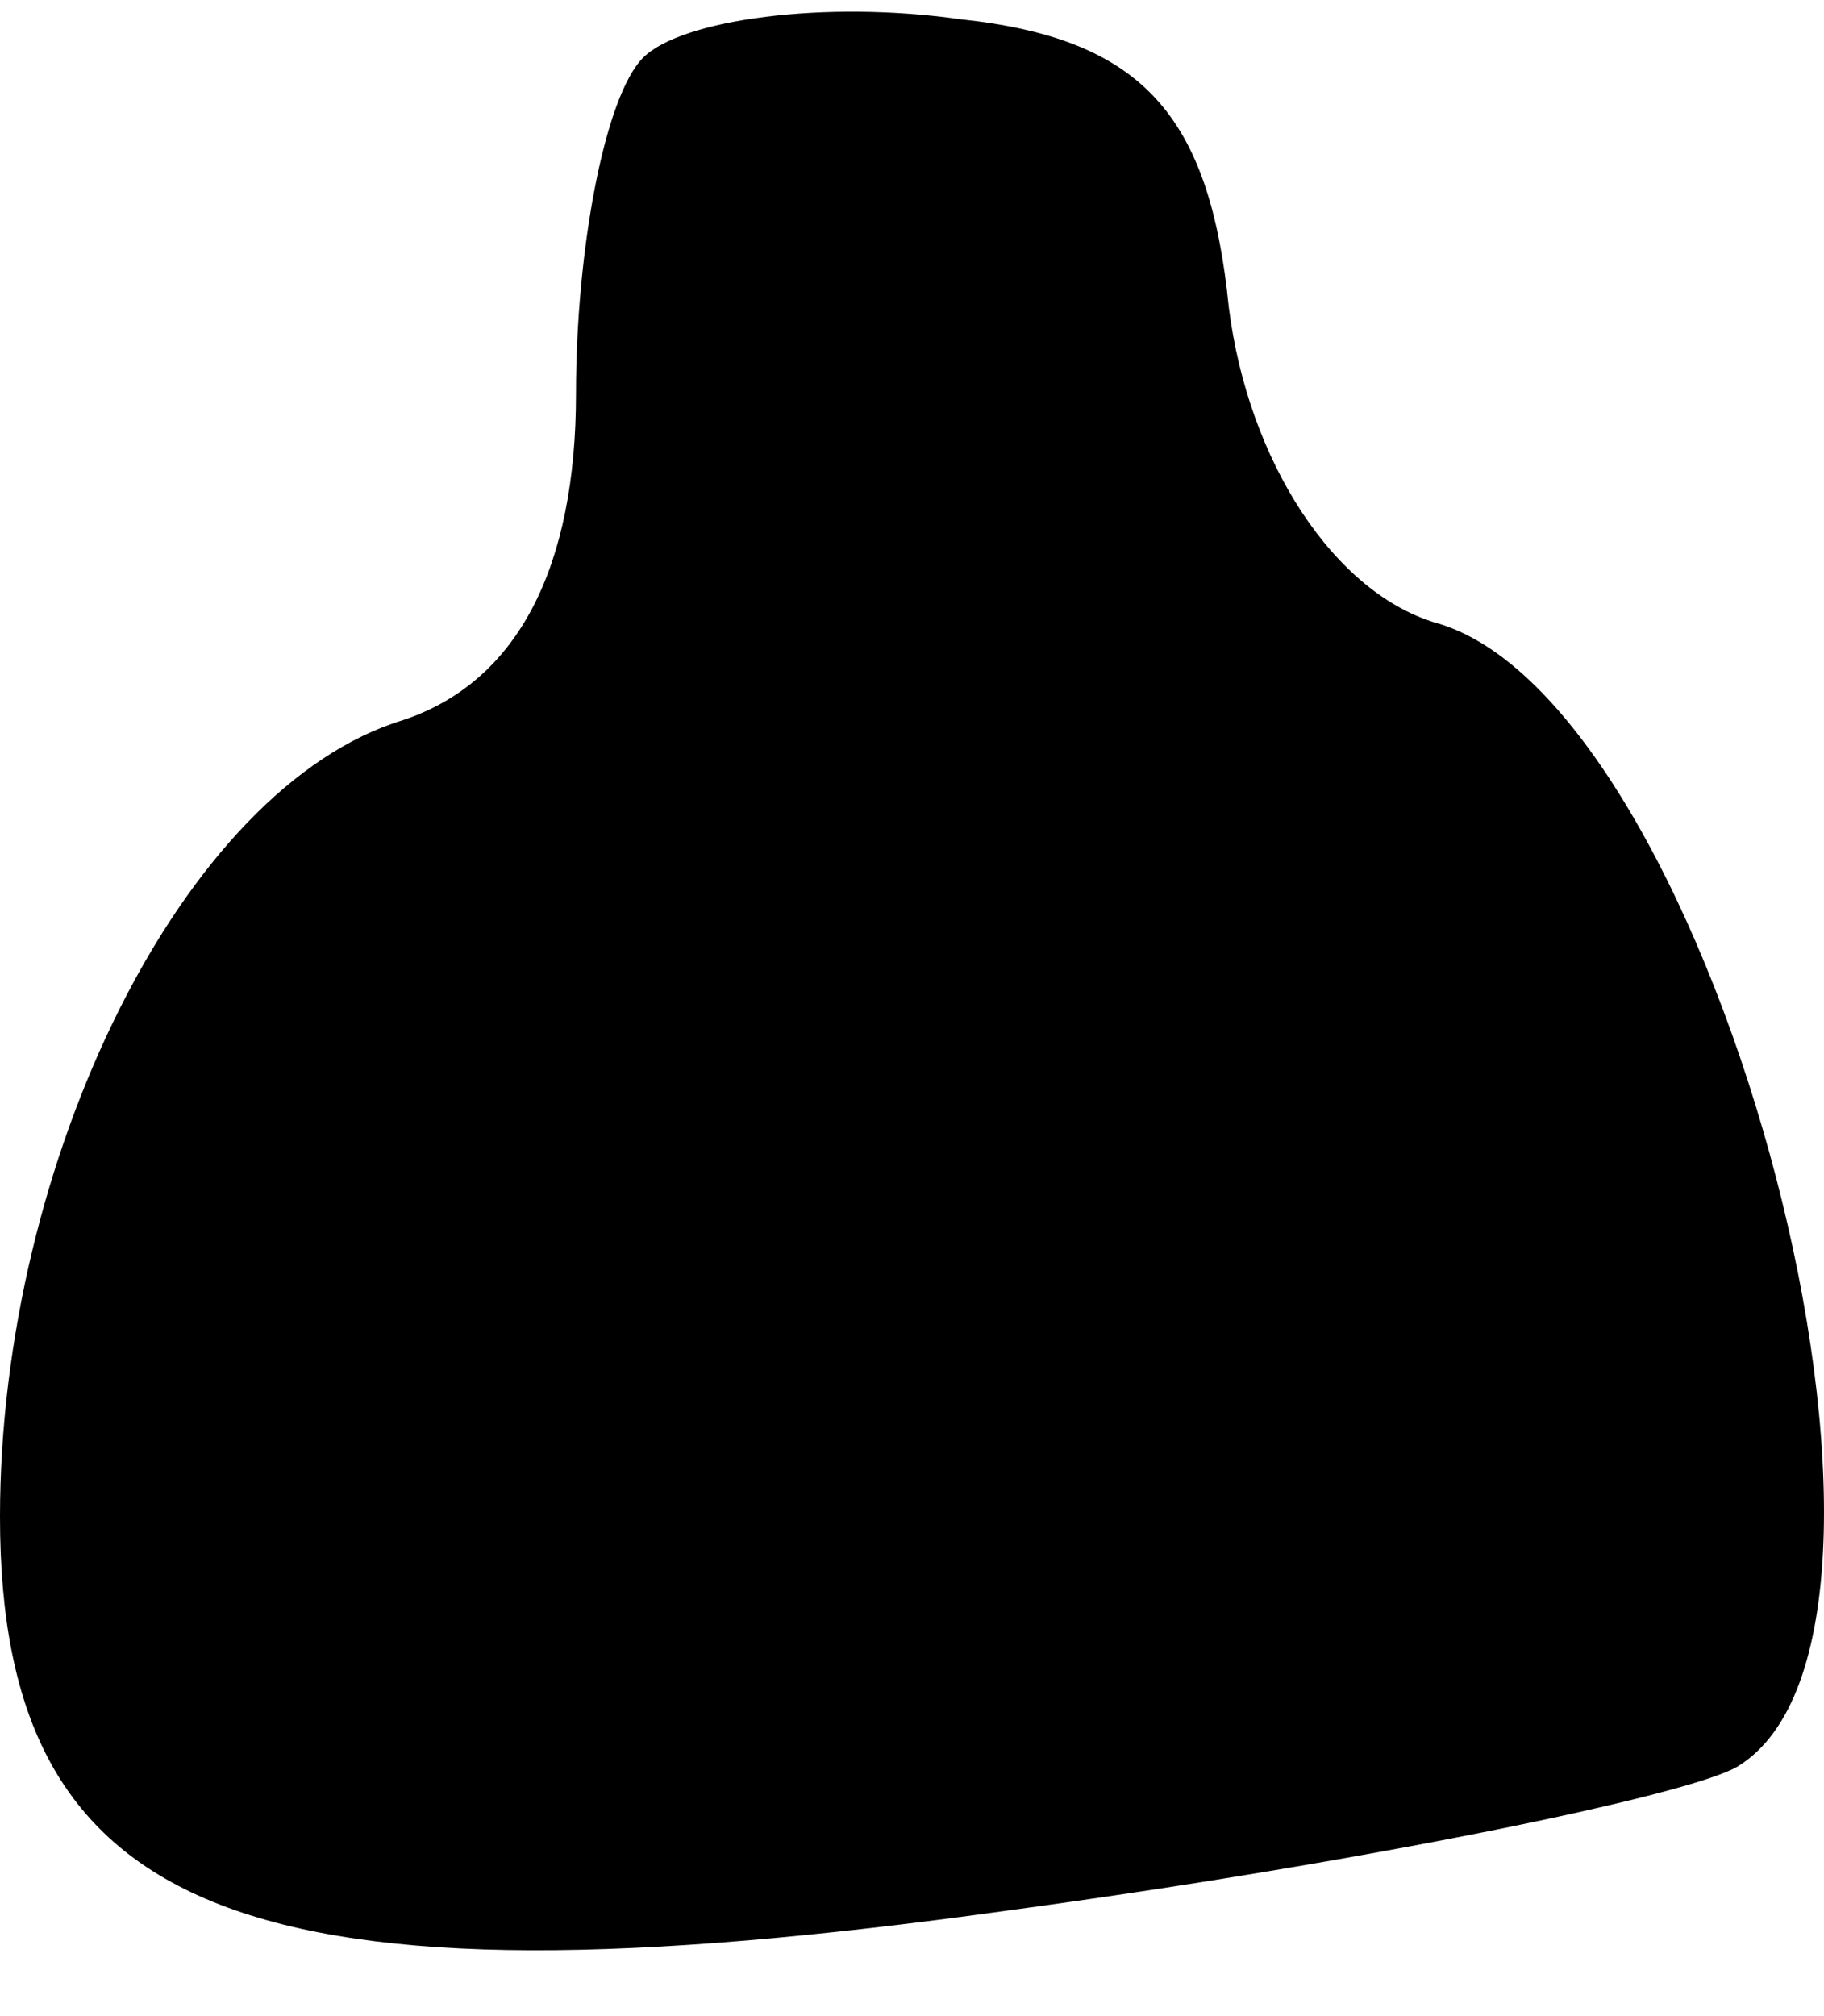 <?xml version="1.0" standalone="no"?>
<!DOCTYPE svg PUBLIC "-//W3C//DTD SVG 20010904//EN"
 "http://www.w3.org/TR/2001/REC-SVG-20010904/DTD/svg10.dtd">
<svg version="1.0" xmlns="http://www.w3.org/2000/svg"
 width="19pt" height="21pt" viewBox="0 0 19 21"
 preserveAspectRatio="xMidYMid meet">
<g transform="translate(0,21) scale(0.1,-0.1)"
fill="#000000" stroke="none">
<path fill="#000000" stroke="none" d="M67 204 c-4 -4 -7 -20 -7 -35 0 -18 -6
-30 -18 -34 -23 -7 -42 -46 -42 -83 0 -42 26 -52 105 -41 37 5 71 12 76 15 23
14 -2 110 -31 119 -11 3 -20 17 -22 33 -2 20 -9 28 -28 30 -14 2 -29 0 -33 -4z"/>
</g>
</svg>
